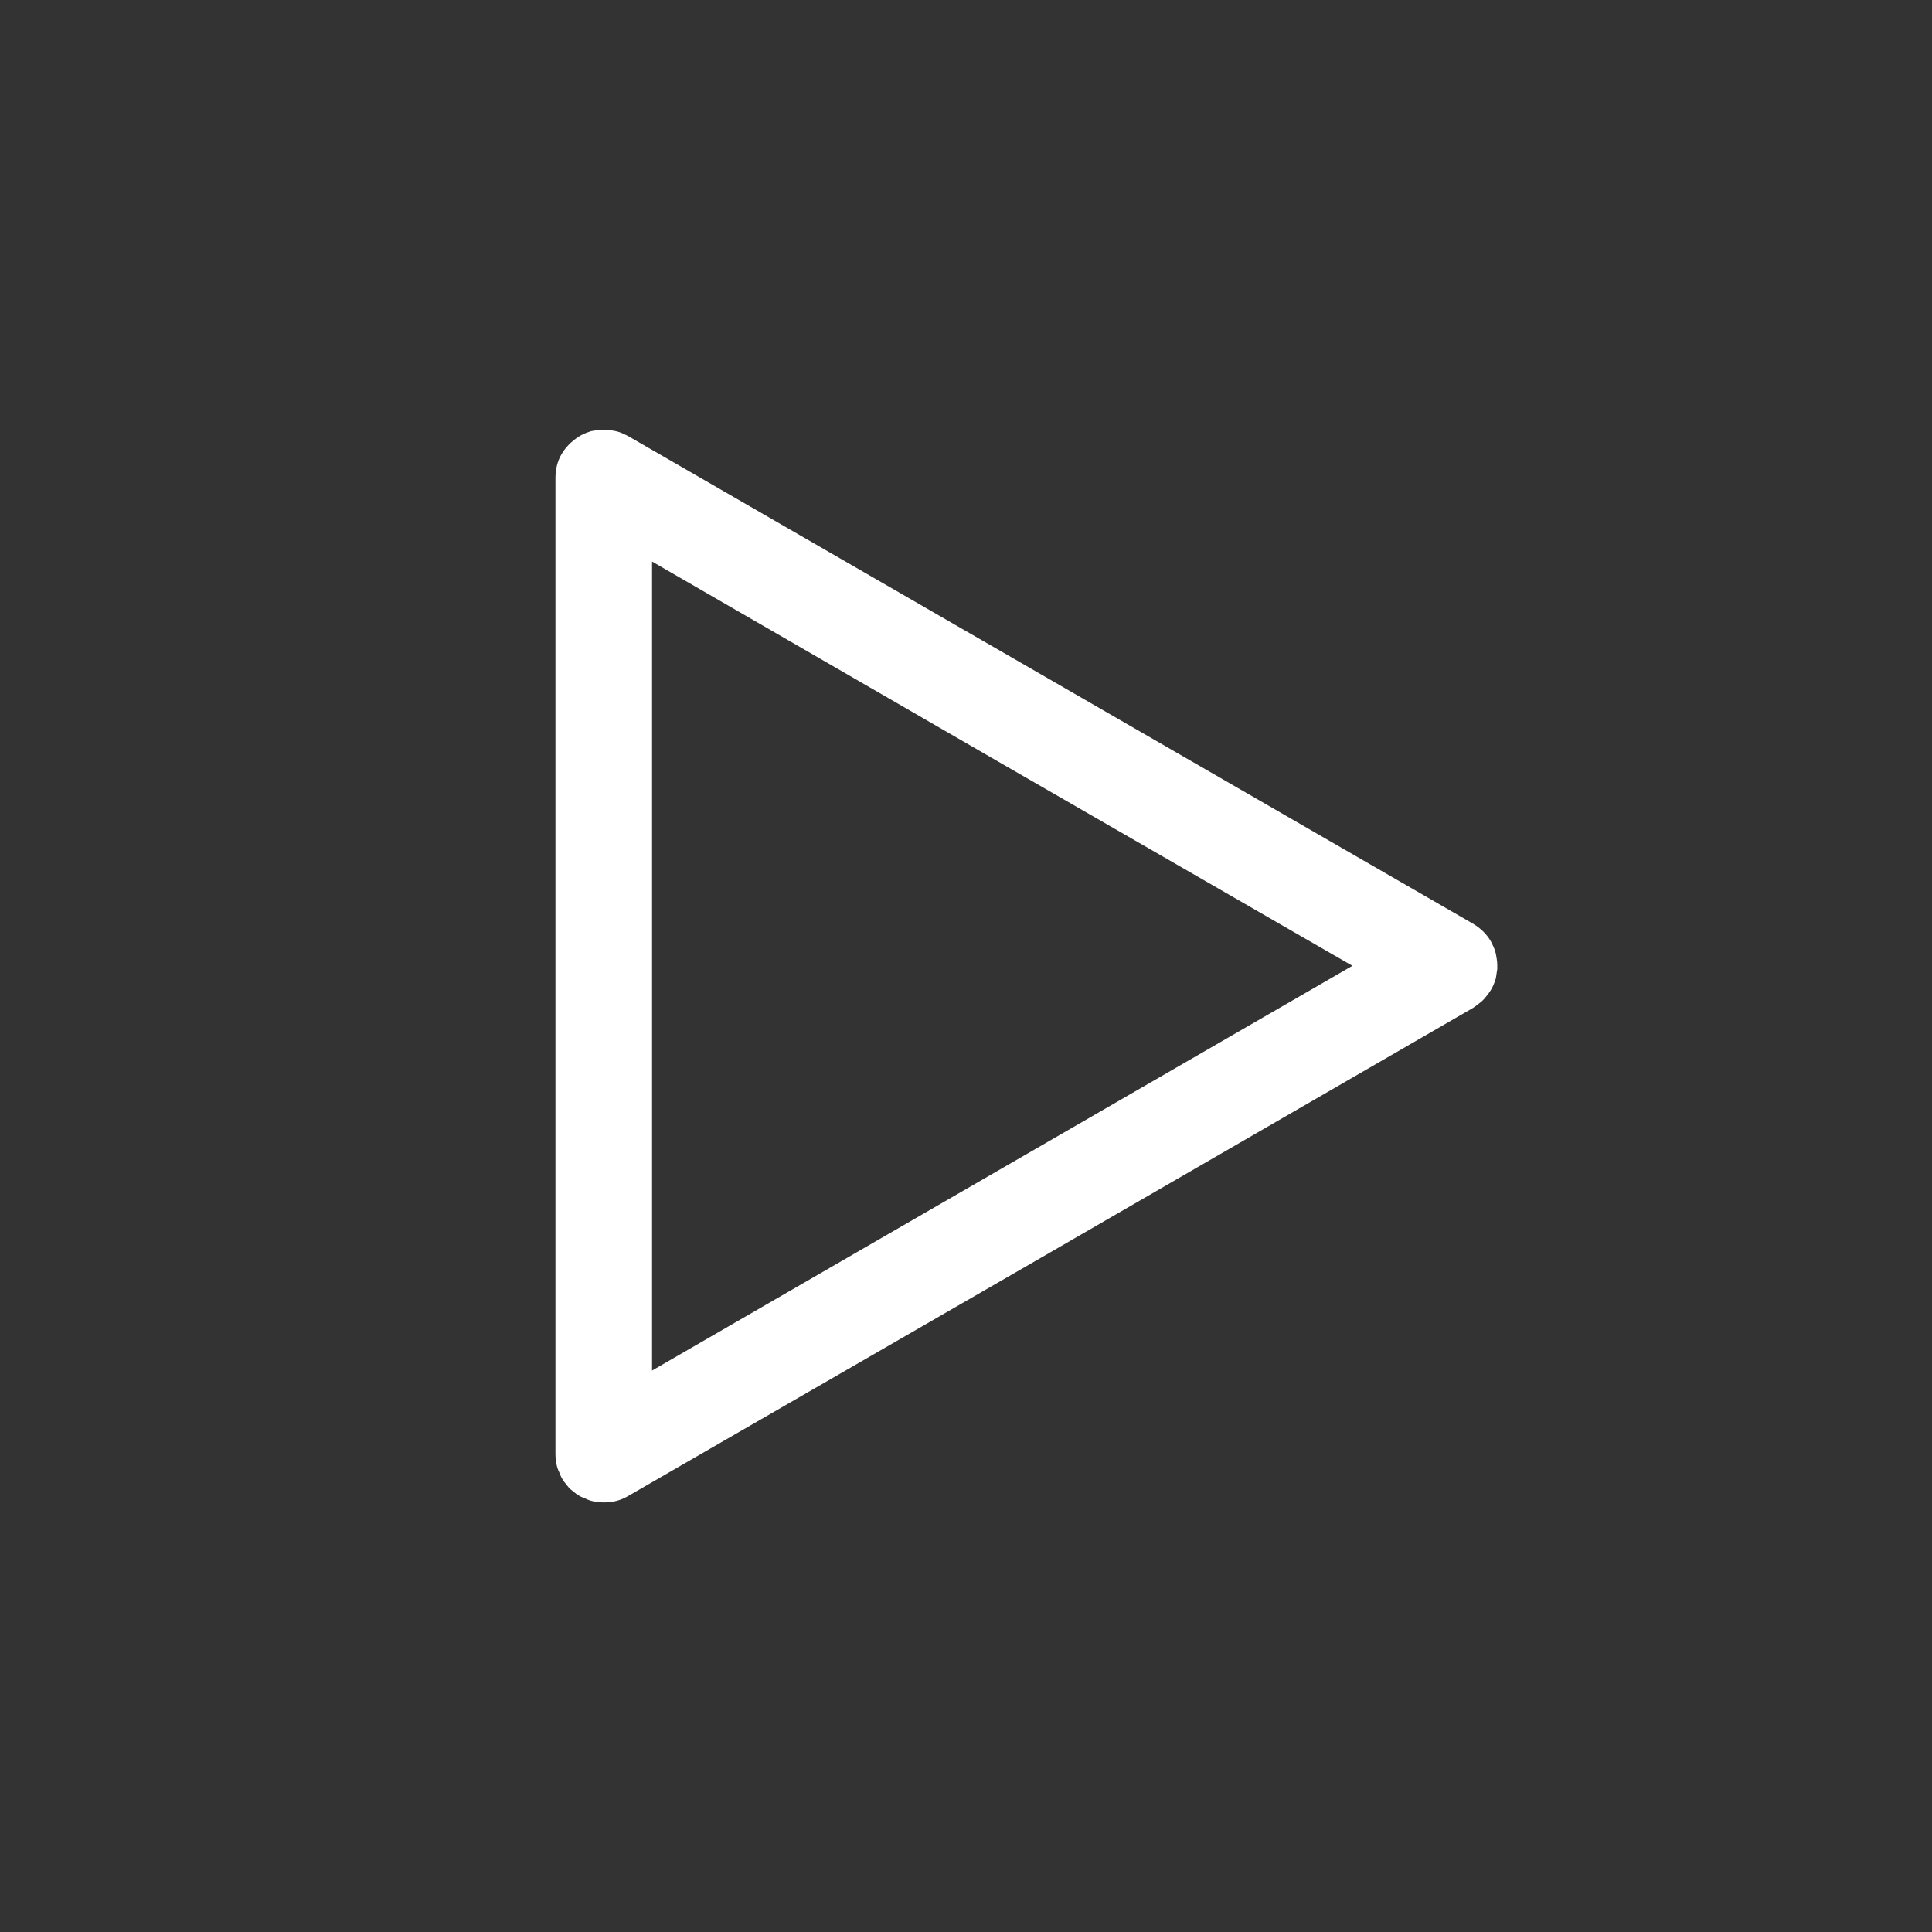 <svg xmlns="http://www.w3.org/2000/svg" xmlns:xlink="http://www.w3.org/1999/xlink" width="40" height="40" viewBox="0 0 40 40" fill="none"><rect x="0" y="0" width="40" height="40" fill="#333333" stroke="none"/><defs><rect id="path_0" x="0" y="0" width="40" height="40" /></defs><g opacity="1" transform="translate(0 0)  rotate(0 20 20)"><mask id="bg-mask-0" fill="white"><use xlink:href="#path_0"></use></mask><g mask="url(#bg-mask-0)" ><path id="路径 1 (轮廓)" fill-rule="evenodd" style="fill:#FFFFFF" transform="translate(11.5 8.896)  rotate(0 9.75 11.105)" opacity="1" d="M0.56 0.1C0.5 0.13 0.44 0.17 0.39 0.21C0.34 0.25 0.29 0.29 0.25 0.34C0.2 0.39 0.17 0.44 0.13 0.5C0.04 0.65 0 0.82 0 1L0 21.21C0 21.28 0.01 21.34 0.02 21.41C0.03 21.47 0.05 21.53 0.08 21.59C0.1 21.65 0.13 21.71 0.17 21.77L0.29 21.92L0.44 22.04C0.5 22.08 0.56 22.11 0.62 22.13Q0.71 22.175 0.8 22.19C0.87 22.2 0.93 22.21 1 22.21C1.18 22.21 1.35 22.17 1.5 22.08L10.25 17.03L19 11.97C19.06 11.93 19.11 11.89 19.16 11.85C19.21 11.81 19.25 11.76 19.29 11.71C19.33 11.66 19.37 11.6 19.4 11.54C19.43 11.48 19.45 11.42 19.47 11.36C19.48 11.29 19.49 11.23 19.5 11.16C19.5 11.1 19.5 11.03 19.49 10.97C19.48 10.9 19.47 10.84 19.45 10.78C19.43 10.72 19.4 10.66 19.37 10.6C19.28 10.44 19.15 10.32 19 10.23L1.5 0.13C1.44 0.1 1.38 0.07 1.32 0.05C1.26 0.03 1.2 0.02 1.13 0.01C1.07 0 1 0 0.93 0C0.87 0.01 0.8 0.02 0.74 0.03C0.68 0.05 0.62 0.07 0.56 0.1ZM2 19.48L2 2.73L9.25 6.92L16.5 11.1L2 19.48Z" /></g></g></svg>